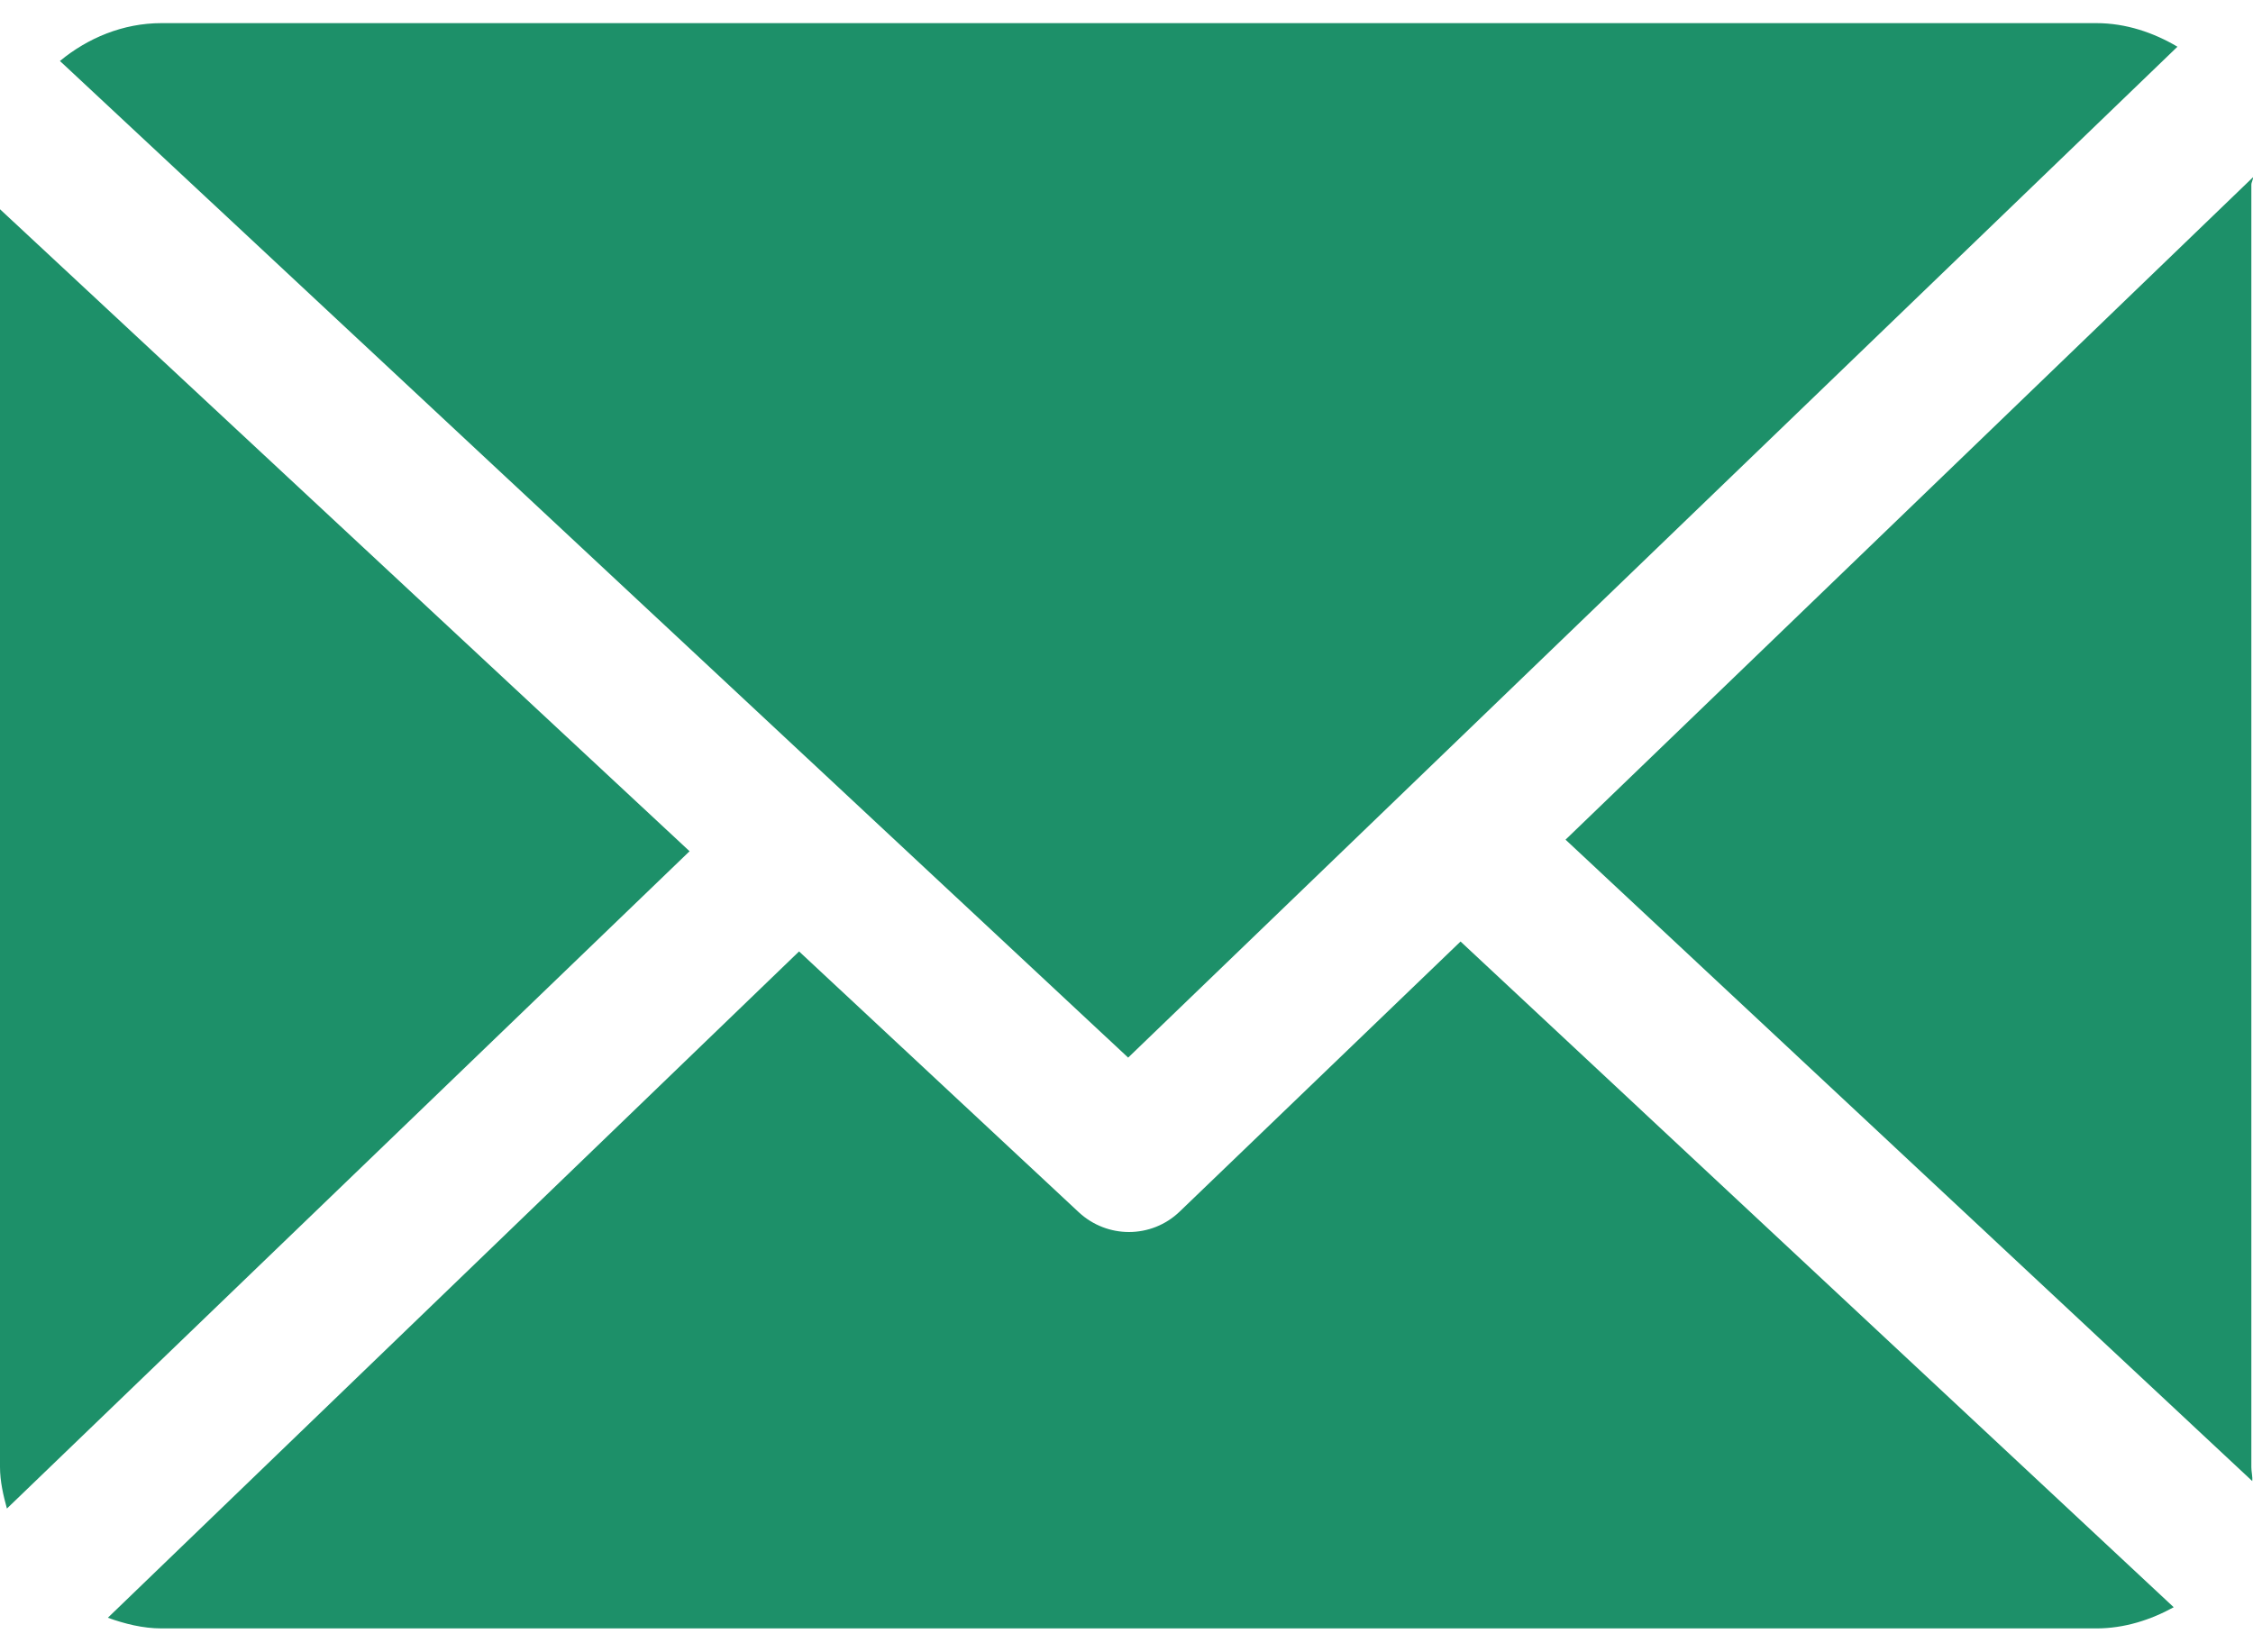 <svg width="15" height="11" viewBox="0 0 15 11" fill="none" xmlns="http://www.w3.org/2000/svg">
<path d="M14.989 1.23C14.989 1.213 15.001 1.197 15 1.18L10.423 5.59L14.995 9.86C14.998 9.83 14.989 9.799 14.989 9.768V1.23Z" fill="#1D9069"/>
<path d="M9.724 6.268L7.855 8.065C7.761 8.156 7.639 8.202 7.516 8.202C7.397 8.202 7.277 8.158 7.183 8.071L5.32 6.334L0.718 10.77C0.83 10.81 0.95 10.841 1.076 10.841H13.957C14.144 10.841 14.319 10.784 14.472 10.7L9.724 6.268Z" fill="#1D9069"/>
<path d="M7.511 7.041L14.497 0.311C14.338 0.217 14.154 0.154 13.957 0.154H1.075C0.818 0.154 0.583 0.254 0.399 0.406L7.511 7.041Z" fill="#1D9069"/>
<path d="M0 1.393V9.766C0 9.862 0.022 9.955 0.046 10.043L4.591 5.667L0 1.393Z" fill="#1D9069"/>
</svg>
